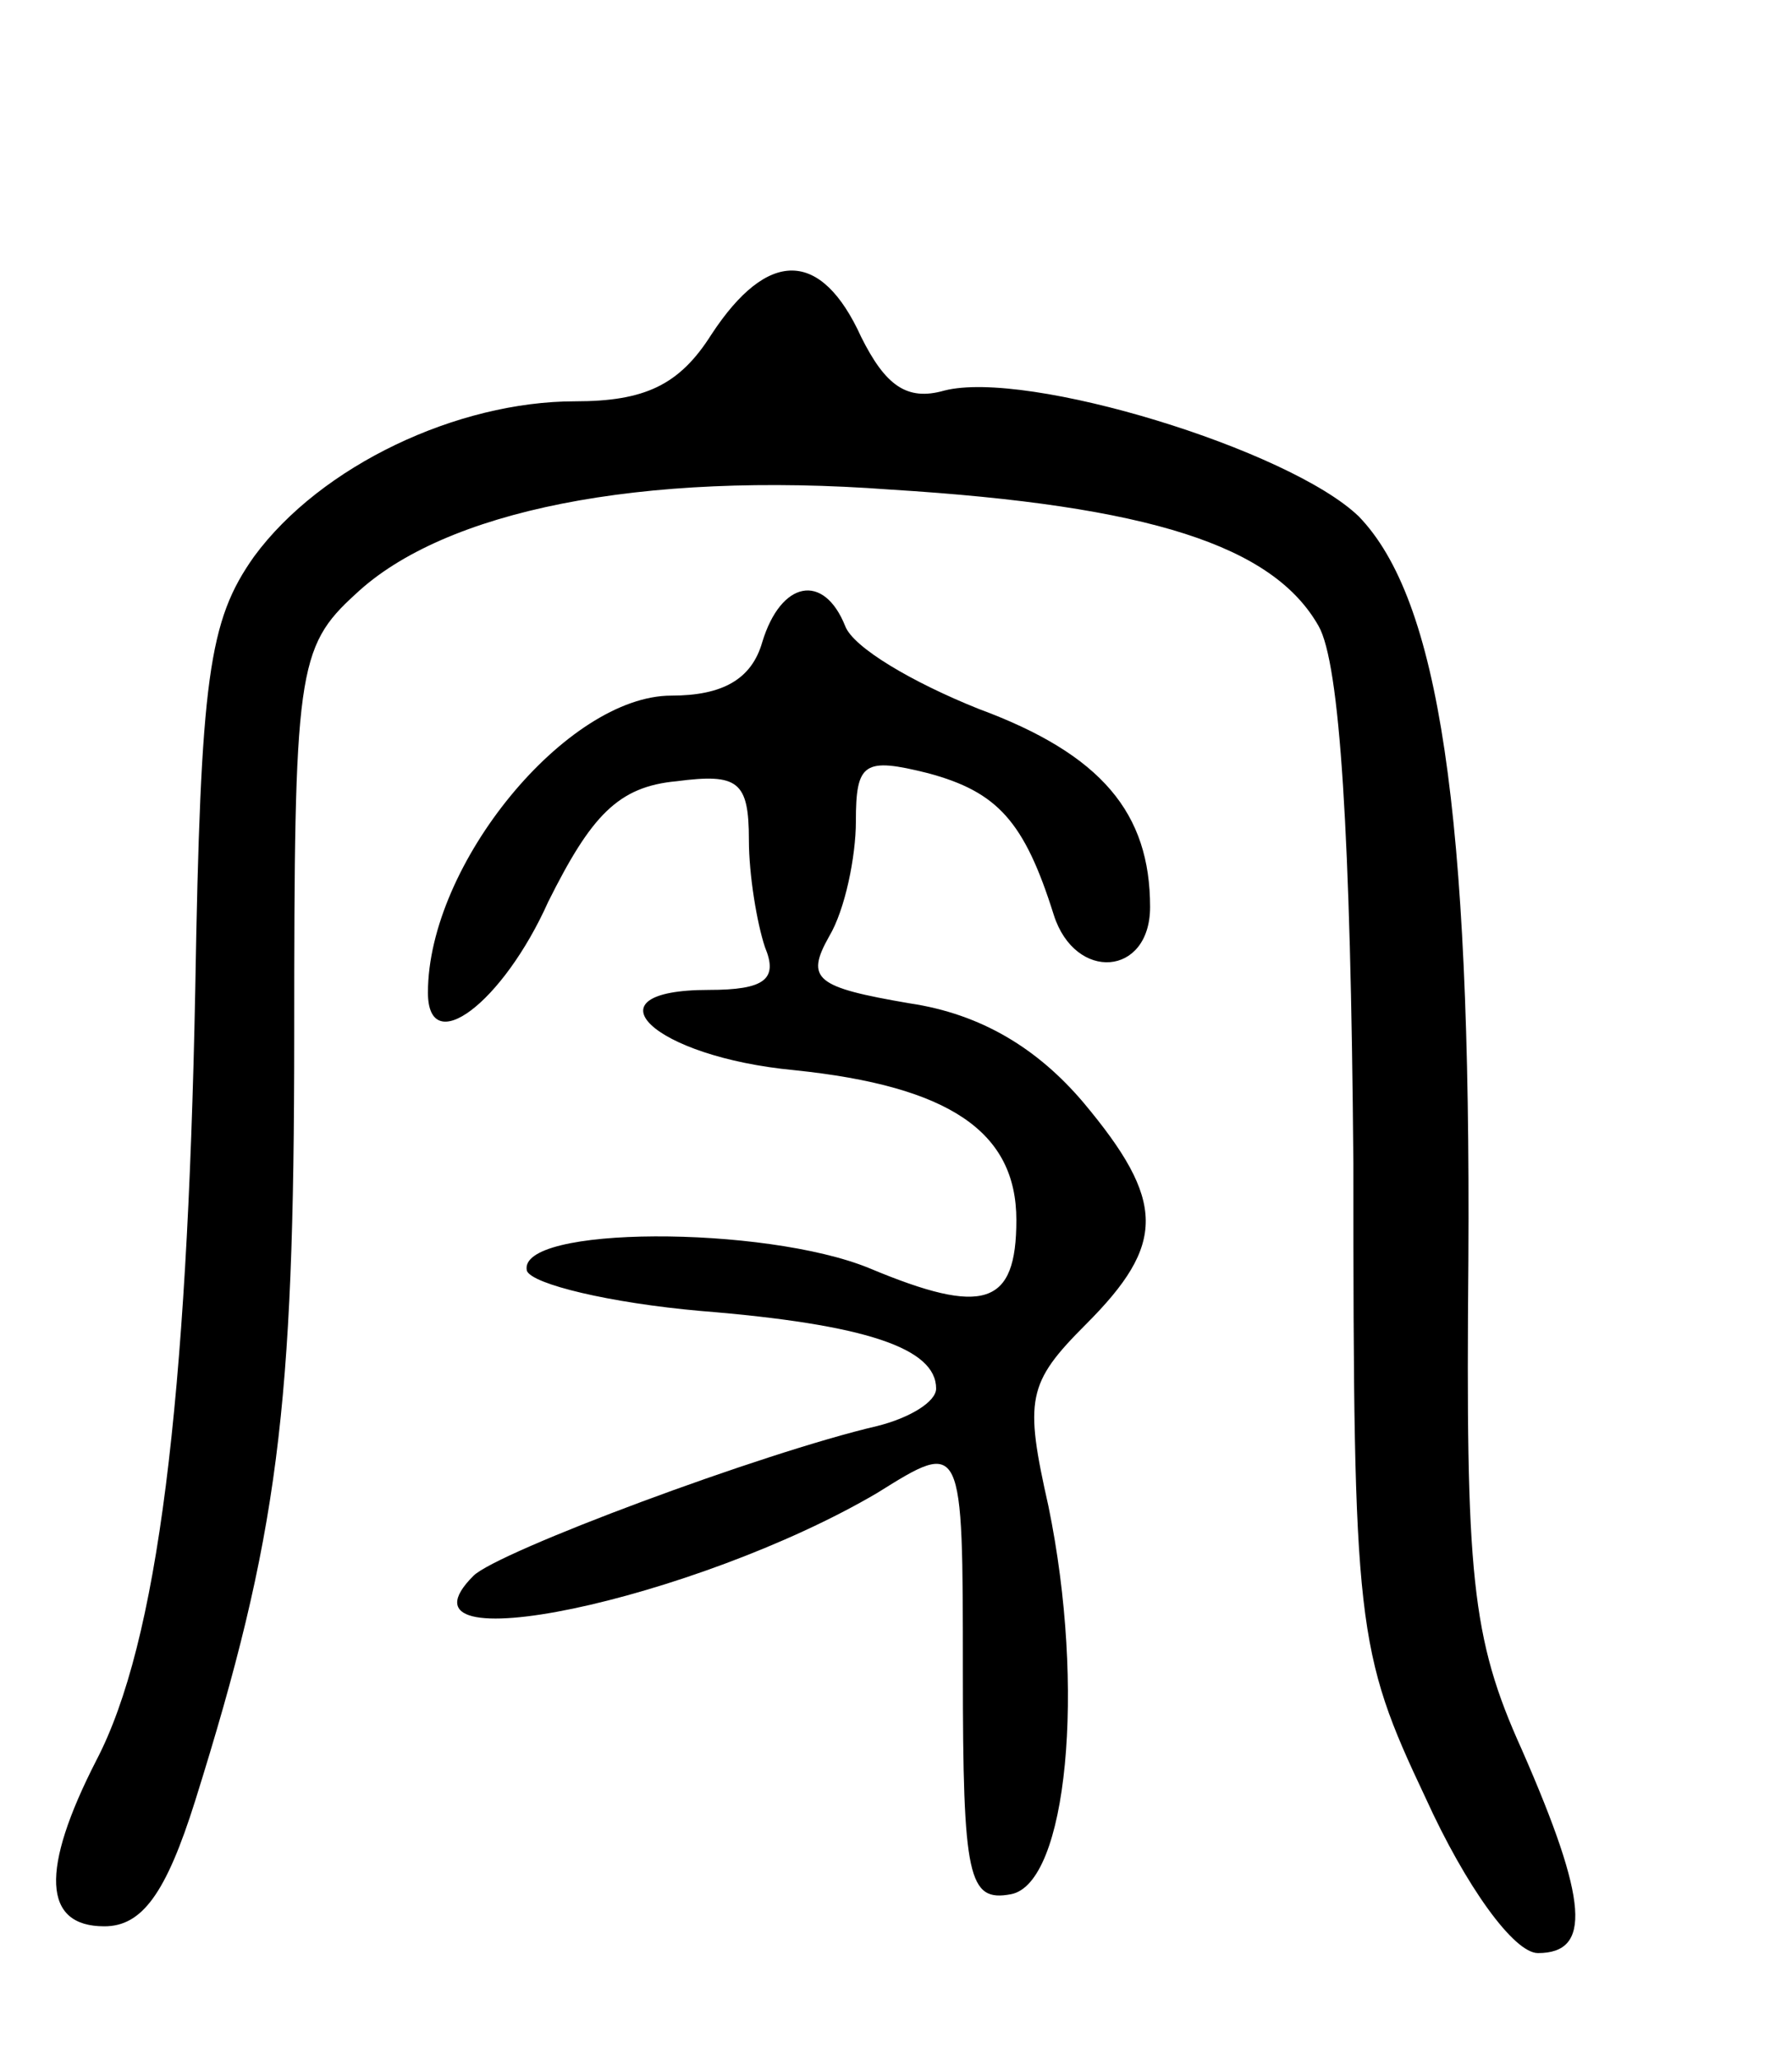<svg version="1.0" xmlns="http://www.w3.org/2000/svg"
 width="67pt" height="77pt" viewBox="0 0 67 77"
 preserveAspectRatio="xMidYMid meet">
<g transform="translate(0,77) scale(0.1,-0.1)"
fill="#000000" stroke="none">
<path d="M266 645 c-12 -19 -25 -25 -51 -25 -44 0 -95 -24 -120 -58 -17 -24
-20 -45 -22 -162 -3 -154 -14 -244 -37 -288 -21 -41 -20 -62 3 -62 14 0 23 12
34 47 31 99 37 146 37 286 0 136 1 145 23 165 33 31 106 46 200 39 97 -6 143
-21 160 -51 8 -14 12 -78 13 -201 0 -173 1 -182 27 -237 15 -33 33 -58 42 -58
20 0 19 19 -6 76 -19 42 -21 65 -20 183 1 168 -11 247 -41 278 -26 25 -124 55
-155 47 -14 -4 -22 2 -31 20 -15 33 -35 33 -56 1z"/>
<path d="M285 530 c-4 -14 -15 -20 -34 -20 -39 0 -91 -63 -91 -111 0 -25 28
-4 45 34 16 32 26 43 48 45 23 3 27 0 27 -22 0 -13 3 -31 6 -40 5 -12 0 -16
-21 -16 -47 0 -21 -25 32 -30 58 -6 83 -23 83 -56 0 -32 -12 -36 -55 -18 -39
16 -132 16 -128 -1 2 -5 31 -12 65 -15 62 -5 88 -14 88 -29 0 -5 -10 -11 -22
-14 -43 -10 -142 -47 -151 -56 -34 -34 83 -9 151 31 32 20 32 20 32 -67 0 -77
2 -86 18 -83 21 4 28 77 14 145 -9 40 -8 46 14 68 30 30 30 46 -1 83 -17 20
-38 33 -65 37 -35 6 -39 9 -30 25 6 10 10 30 10 43 0 22 3 24 27 18 26 -7 36
-18 47 -53 8 -25 36 -23 36 3 0 35 -18 57 -64 74 -25 10 -47 23 -50 31 -8 20
-24 17 -31 -6z"/>
</g>
</svg>
